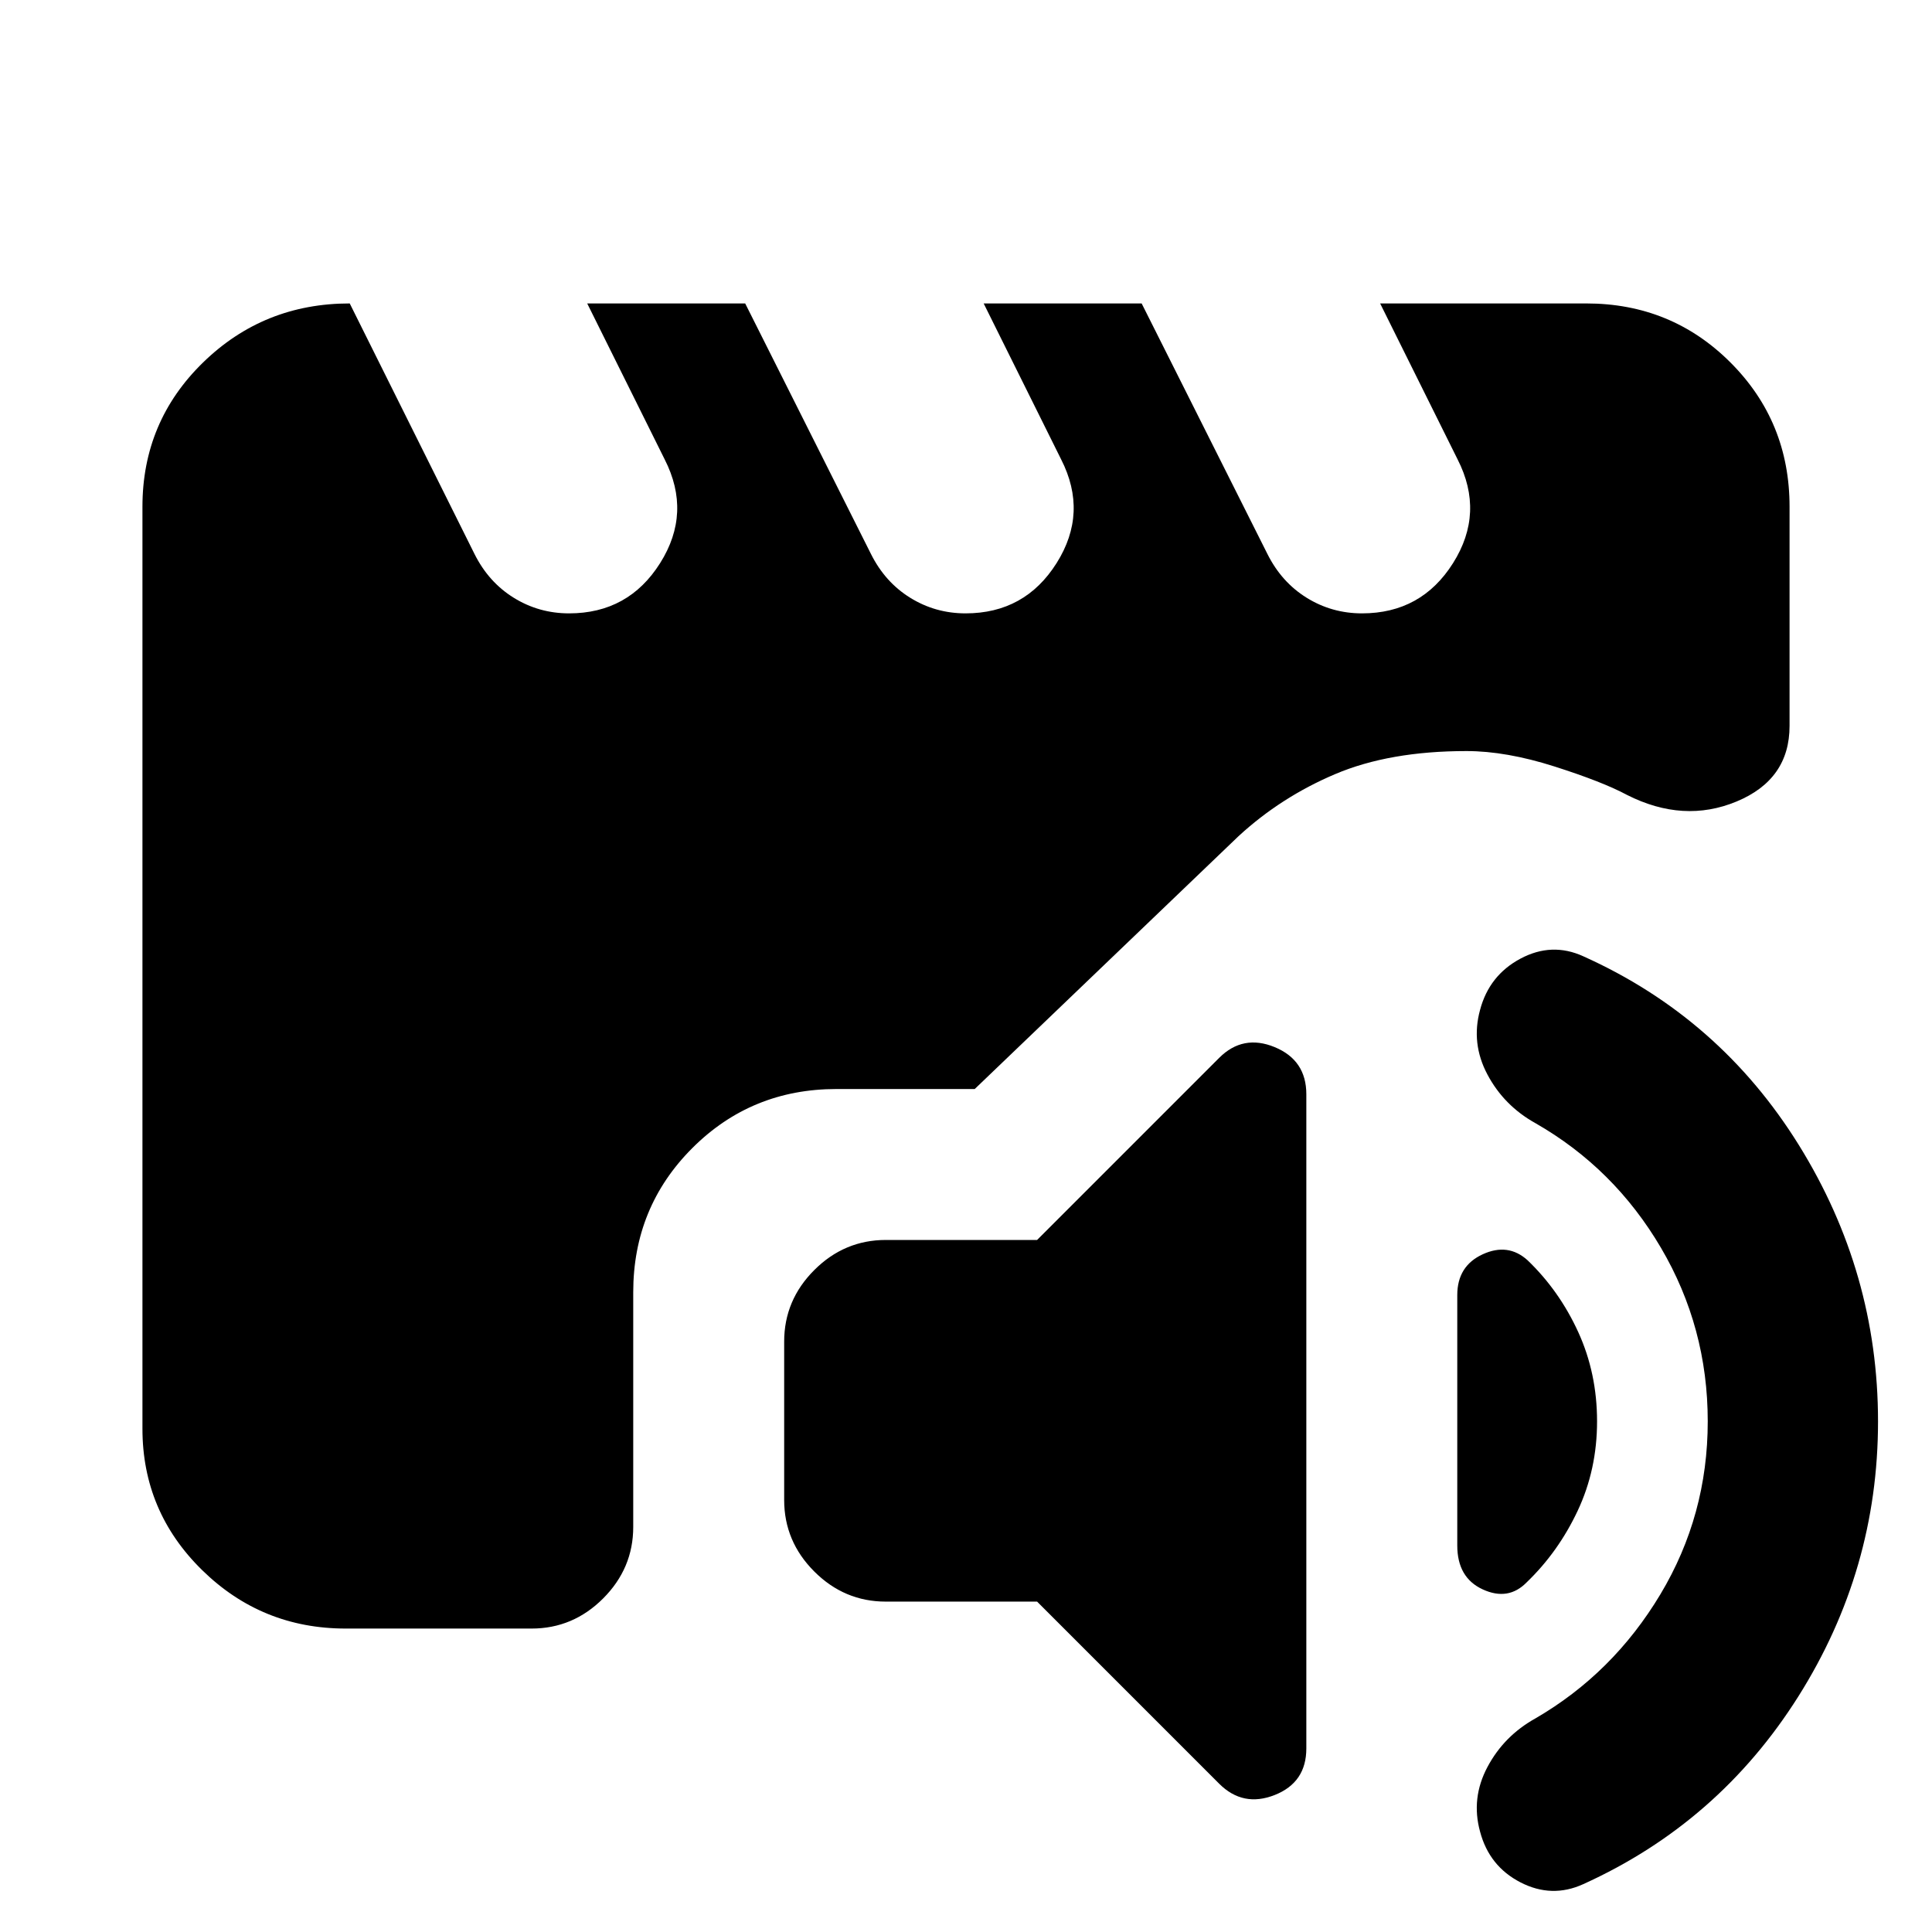 <svg xmlns="http://www.w3.org/2000/svg" height="24" viewBox="0 -960 960 960" width="24"><path d="M440.15-164.17q-20.59 0-35.54-14.96-14.96-14.96-14.96-35.54v-78.7q0-20.59 14.96-35.54 14.95-14.96 35.54-14.96h75.18l90.47-90.48q11.83-11.82 27.57-5.35 15.74 6.48 15.74 23.44v325.04q0 16.96-15.74 23.16-15.74 6.19-27.57-5.63l-90.47-90.48h-75.18Zm493.03-89.57q0 73.89-39.6 136.7-39.6 62.8-106.86 93.26-15.63 7.13-31.18-.87-15.54-8-20.1-25.2-4.57-16.63 3.65-32.1 8.21-15.48 23.85-24.18 38.56-22.39 62.09-61.65 23.54-39.26 23.54-85.96 0-46.69-23.25-86.24-23.25-39.54-62.38-61.93-15.64-8.7-23.85-24.18-8.22-15.47-3.65-32.11 4.56-17.19 20.1-25.47 15.55-8.29 31.18-1.16 67.82 30.46 107.14 93.83 39.32 63.37 39.32 137.26Zm-174.09-80q15.74 15.13 25.11 35.6t9.37 44.4q0 23.94-9.62 44.4-9.62 20.47-25.36 35.6-9.13 9.33-21.81 3.51-12.67-5.81-12.67-21.83v-124.42q0-14.45 12.64-20.27 12.64-5.81 22.34 3.01ZM171.78-150.78q-41.74 0-71.37-29.07-29.63-29.06-29.63-70.24v-458.13q0-42.3 30.1-71.65 30.1-29.35 72.9-29.35l62 124.5q7 14 19.5 21.75t27.5 7.75q29.5 0 45.25-25t2.25-51.5l-38.5-77.5h78.5l62.5 124.5q7 14 19.5 21.75t27.5 7.75q29.5 0 45.25-25t2.25-51.5l-38.5-77.5h78.5l62.5 124.5q7 14 19.5 21.75t27.5 7.75q29.5 0 45.25-25t2.25-51.5l-38.5-77.5h102.44q42.3 0 71.65 29.35 29.35 29.35 29.35 71.65v108.92q0 26.65-26.34 37.57-26.34 10.93-54.42-3.27-12.07-6.5-36.07-14.15t-43.67-7.65q-38.26 0-65.26 11.44-27 11.45-48.07 30.88L484.33-418.87h-68.68q-42.3 0-71.65 29.35-29.35 29.35-29.35 71.65v116.59q0 20.58-14.96 35.54-14.95 14.96-35.54 14.96h-92.37Z"/></svg>